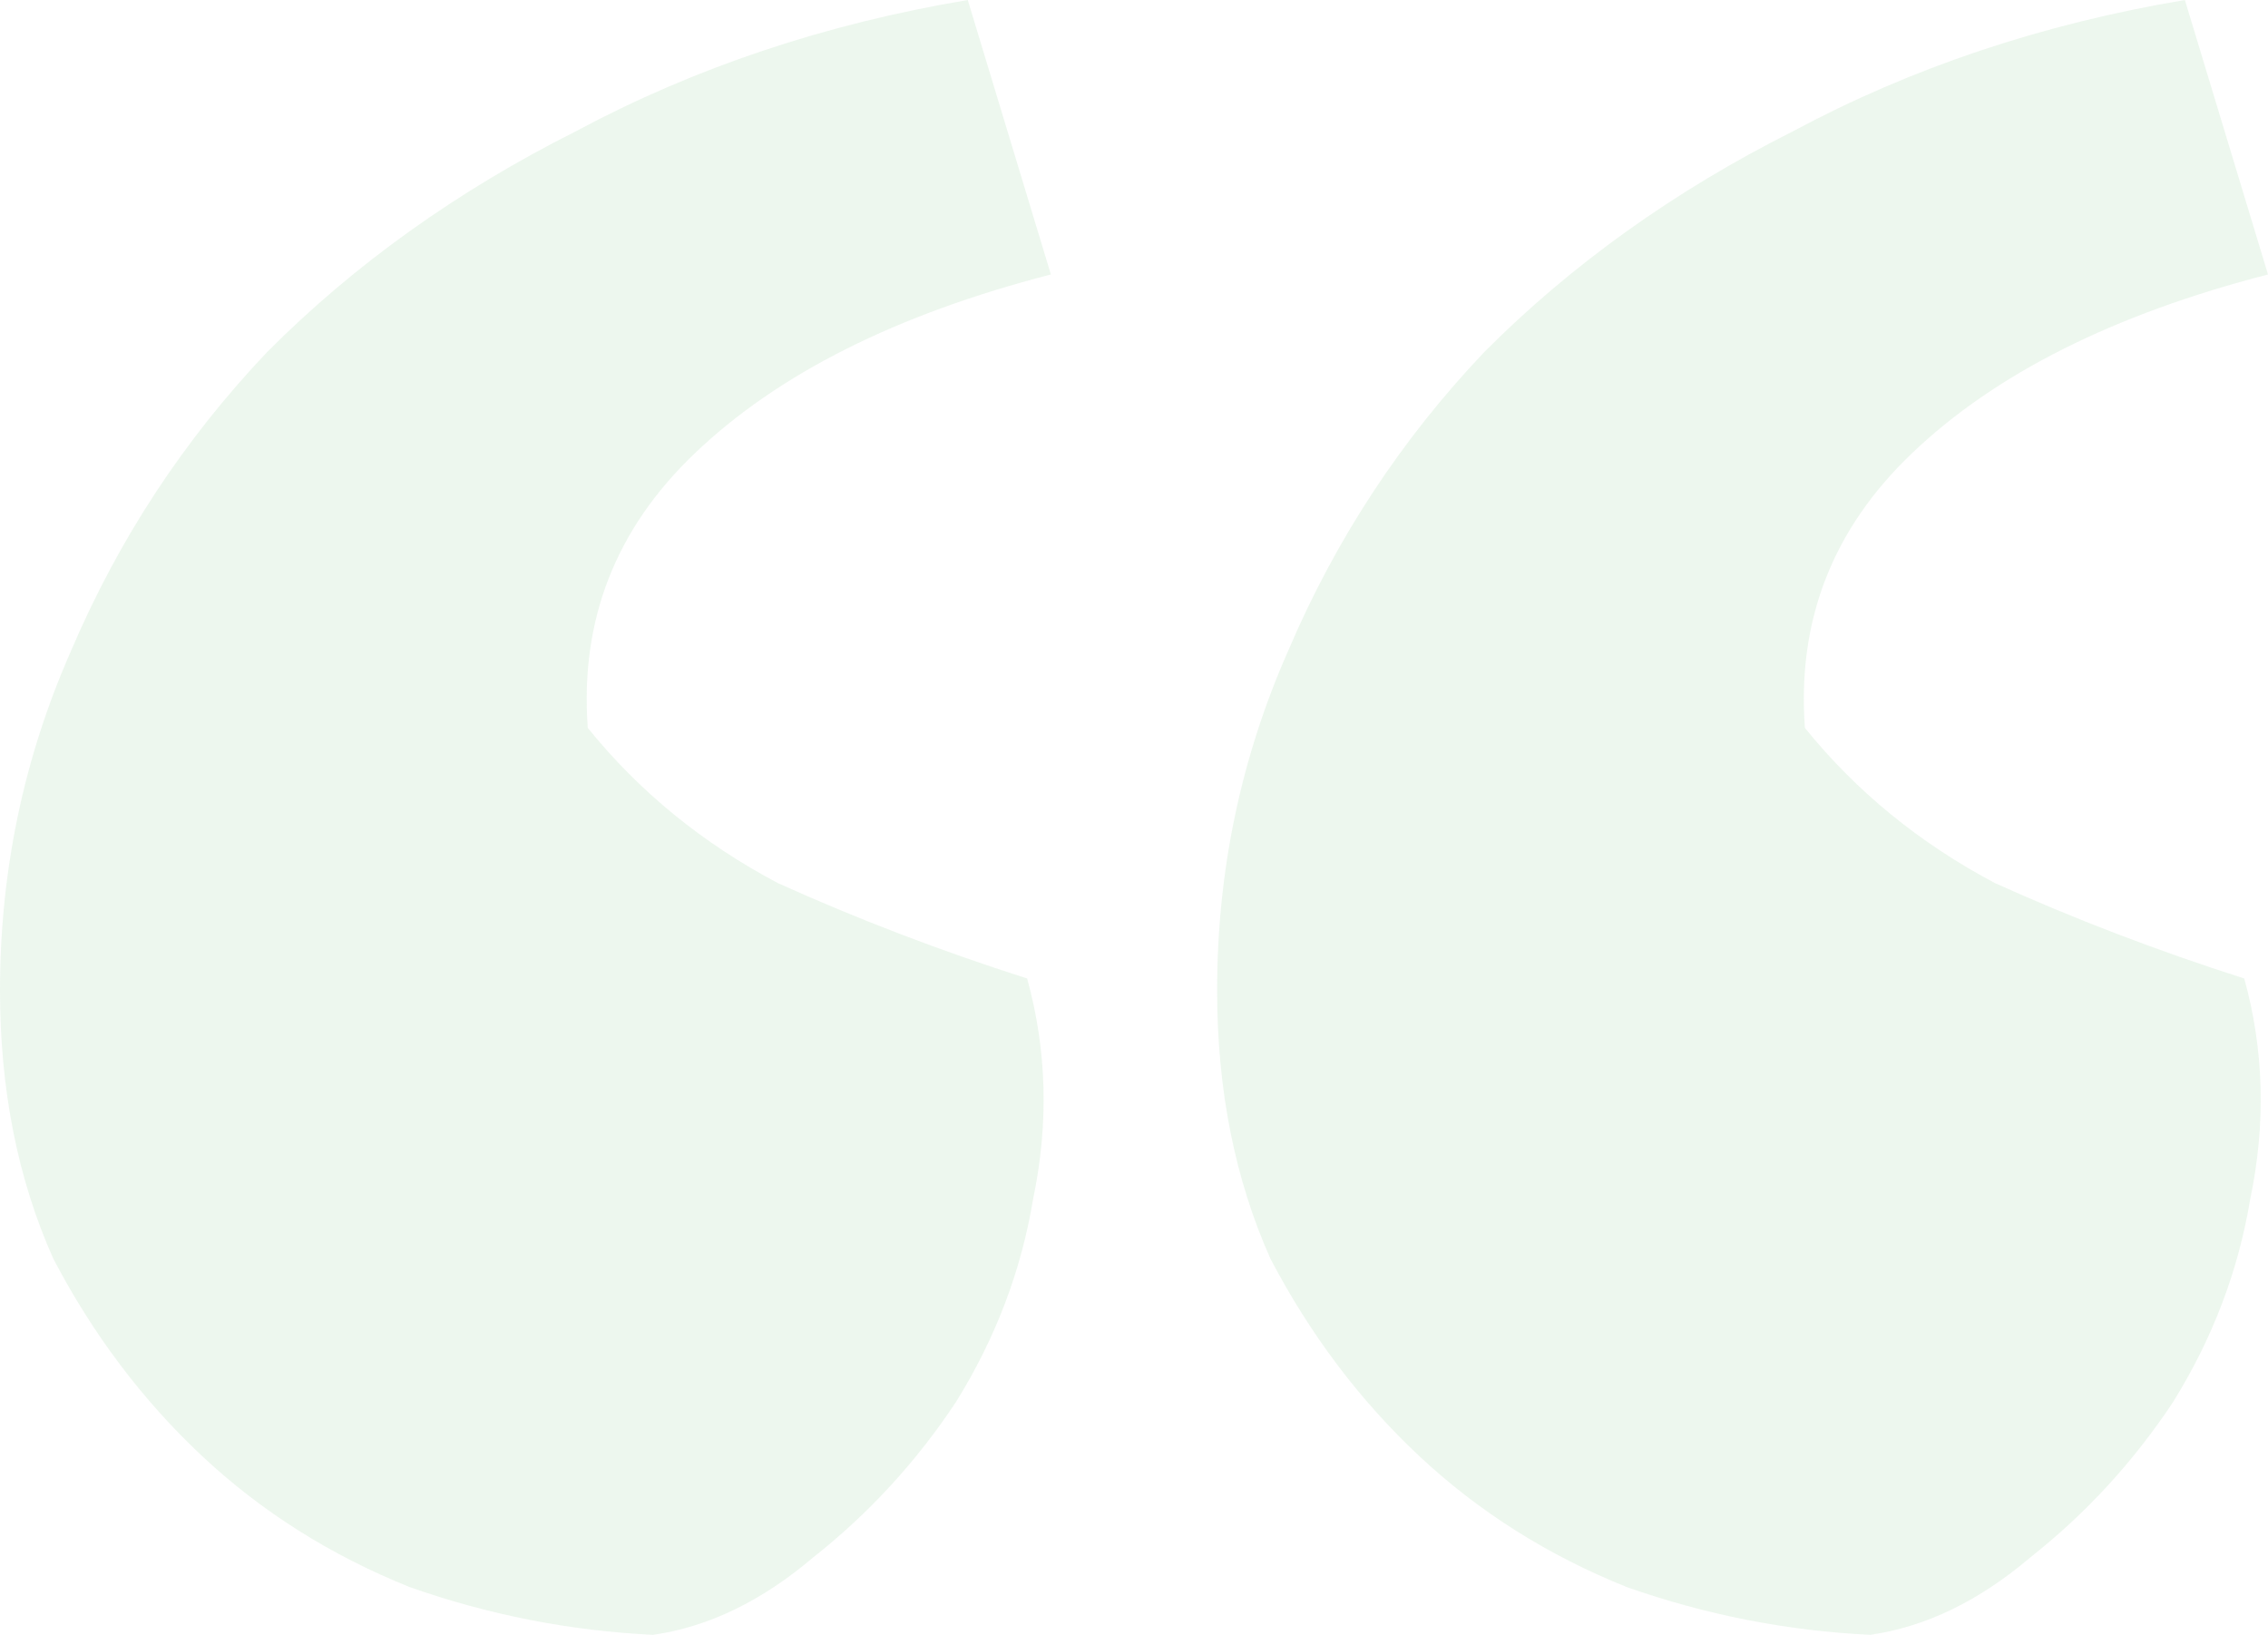 <svg width="111" height="80" viewBox="0 0 111 80" fill="none" xmlns="http://www.w3.org/2000/svg">
<path opacity="0.1" d="M111 13.431C103.445 15.377 97.633 18.297 93.566 22.19C89.691 25.888 87.948 30.365 88.335 35.62C90.854 38.735 93.953 41.265 97.633 43.212C101.508 44.964 105.576 46.521 109.838 47.883C110.806 51.387 110.903 54.988 110.128 58.686C109.547 62.19 108.288 65.499 106.351 68.613C104.414 71.533 102.089 74.063 99.377 76.204C96.859 78.346 94.243 79.611 91.531 80C87.463 79.805 83.492 79.027 79.618 77.664C75.743 76.107 72.354 73.966 69.448 71.241C66.542 68.516 64.12 65.304 62.183 61.606C60.44 57.713 59.568 53.333 59.568 48.467C59.568 42.628 60.73 37.08 63.055 31.825C65.38 26.375 68.576 21.509 72.644 17.226C76.906 12.944 81.943 9.343 87.754 6.423C93.566 3.309 99.958 1.168 106.932 0L111 13.431ZM51.432 13.431C43.877 15.377 38.065 18.297 33.997 22.19C30.123 25.888 28.38 30.365 28.767 35.62C31.285 38.735 34.385 41.265 38.066 43.212C41.94 44.964 46.008 46.521 50.27 47.883C51.238 51.387 51.335 54.988 50.56 58.686C49.979 62.19 48.72 65.499 46.783 68.613C44.846 71.533 42.521 74.063 39.809 76.204C37.291 78.346 34.675 79.611 31.963 80C27.895 79.805 23.924 79.027 20.05 77.664C16.175 76.107 12.785 73.966 9.88 71.241C6.974 68.516 4.552 65.304 2.615 61.606C0.872 57.713 0 53.333 0 48.467C0 42.628 1.162 37.08 3.487 31.825C5.812 26.375 9.008 21.509 13.076 17.226C17.338 12.944 22.375 9.343 28.186 6.423C33.998 3.309 40.39 1.168 47.364 0L51.432 13.431Z" fill="#4CAF50"/>
</svg>
